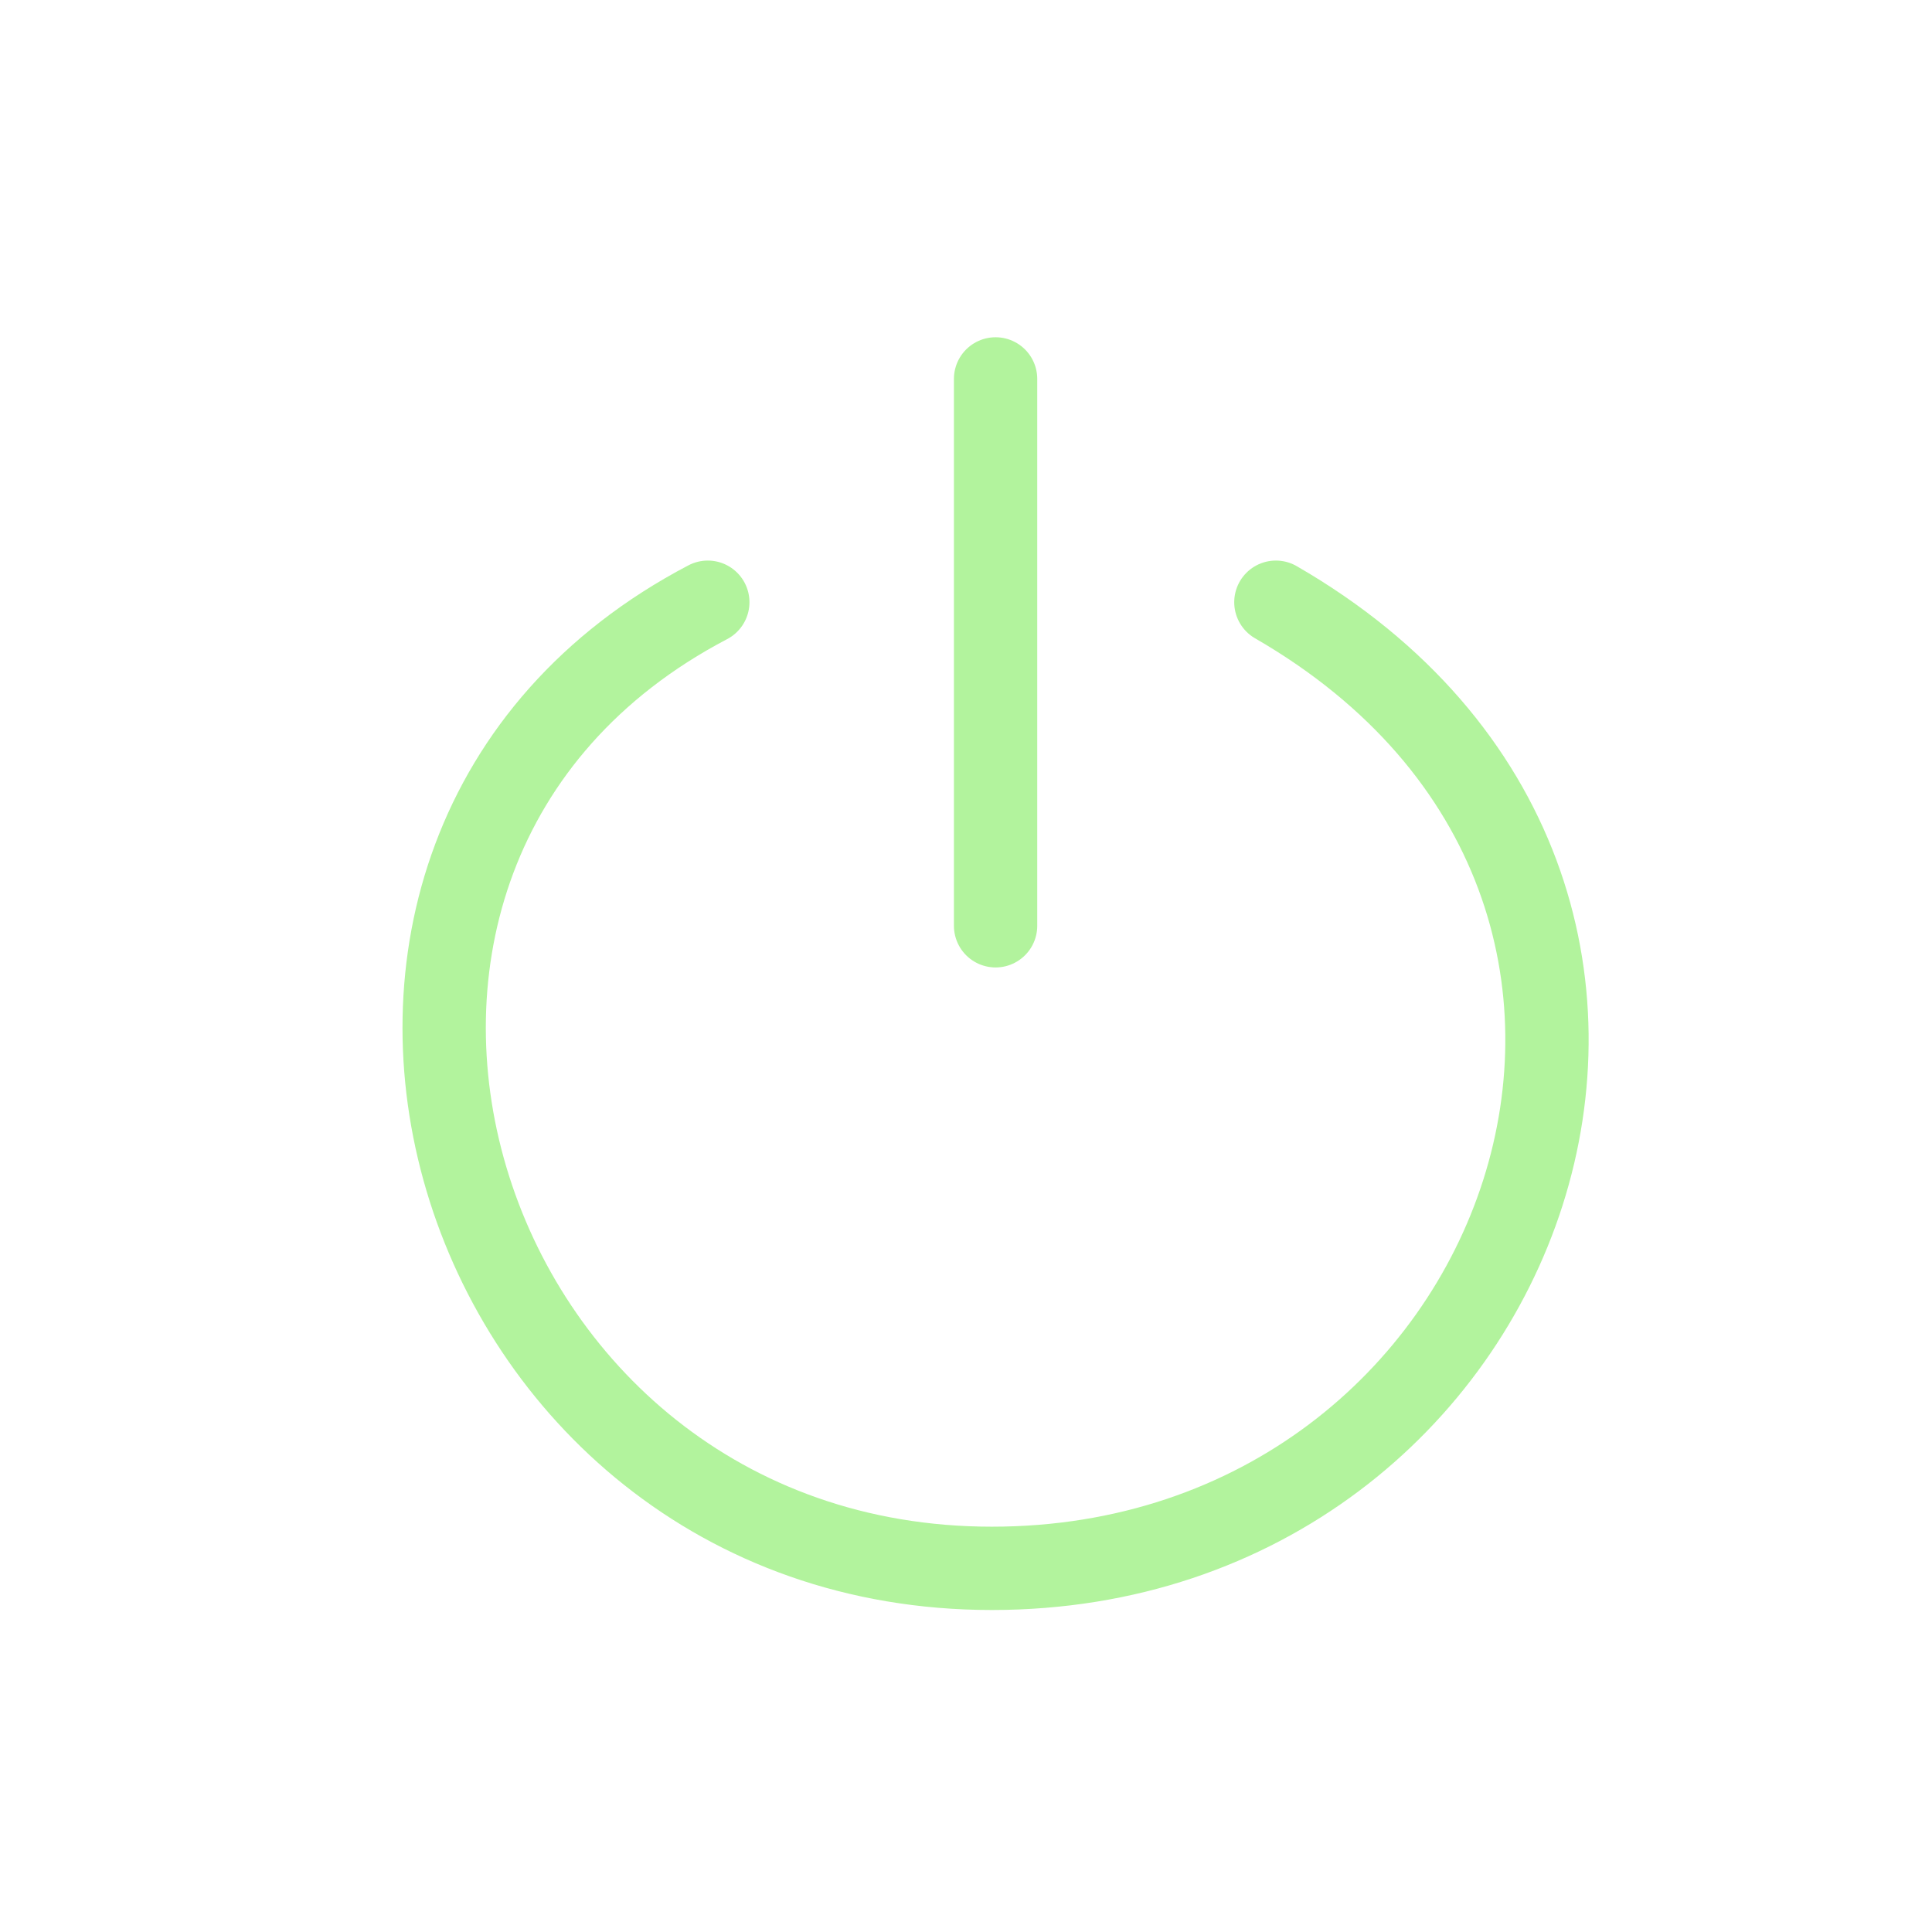 <?xml version="1.0" encoding="UTF-8" standalone="no"?>
<!-- Created with Inkscape (http://www.inkscape.org/) -->

<svg
   xmlns:dc="http://purl.org/dc/elements/1.1/"
   xmlns:cc="http://creativecommons.org/ns#"
   xmlns:rdf="http://www.w3.org/1999/02/22-rdf-syntax-ns#"
   xmlns:svg="http://www.w3.org/2000/svg"
   xmlns="http://www.w3.org/2000/svg"
   xmlns:xlink="http://www.w3.org/1999/xlink"
   xmlns:sodipodi="http://sodipodi.sourceforge.net/DTD/sodipodi-0.dtd"
   xmlns:inkscape="http://www.inkscape.org/namespaces/inkscape"
   width="48"
   height="48"
   id="svg2"
   sodipodi:version="0.32"
   inkscape:version="0.48.0 r9654"
   version="1.0"
   sodipodi:docname="system-shutdown-panel-restart.svg"
   inkscape:output_extension="org.inkscape.output.svg.inkscape"
   inkscape:export-filename="/home/andrea/aspetto/icone/mie/stock/flat/volume-0.png"
   inkscape:export-xdpi="90"
   inkscape:export-ydpi="90">
  <defs
     id="defs4">
    <linearGradient
       id="linearGradient3216">
      <stop
         style="stop-color:#de220c;stop-opacity:1;"
         offset="0"
         id="stop3218" />
      <stop
         style="stop-color:#e35e20;stop-opacity:1;"
         offset="1"
         id="stop3220" />
    </linearGradient>
    <linearGradient
       inkscape:collect="always"
       id="linearGradient3319">
      <stop
         style="stop-color:#ffffff;stop-opacity:1;"
         offset="0"
         id="stop3321" />
      <stop
         style="stop-color:#ffffff;stop-opacity:0;"
         offset="1"
         id="stop3323" />
    </linearGradient>
    <linearGradient
       inkscape:collect="always"
       id="linearGradient3416">
      <stop
         style="stop-color:#ffffff;stop-opacity:1;"
         offset="0"
         id="stop3418" />
      <stop
         style="stop-color:#ffffff;stop-opacity:0;"
         offset="1"
         id="stop3420" />
    </linearGradient>
    <linearGradient
       id="linearGradient3392">
      <stop
         style="stop-color:#c80000;stop-opacity:1;"
         offset="0"
         id="stop3394" />
      <stop
         style="stop-color:#e7932d;stop-opacity:1;"
         offset="1"
         id="stop3396" />
    </linearGradient>
    <linearGradient
       id="linearGradient3305">
      <stop
         style="stop-color:#646464;stop-opacity:1;"
         offset="0"
         id="stop3307" />
      <stop
         id="stop3313"
         offset="0.348"
         style="stop-color:#c8c8c8;stop-opacity:1;" />
      <stop
         style="stop-color:#646464;stop-opacity:1;"
         offset="0.604"
         id="stop3315" />
      <stop
         style="stop-color:#c8c8c8;stop-opacity:1;"
         offset="1"
         id="stop3309" />
    </linearGradient>
    <linearGradient
       id="linearGradient3282">
      <stop
         style="stop-color:#b4b4b4;stop-opacity:1;"
         offset="0"
         id="stop3284" />
      <stop
         style="stop-color:#dcdcdc;stop-opacity:1;"
         offset="1"
         id="stop3286" />
    </linearGradient>
    <linearGradient
       id="linearGradient3274">
      <stop
         style="stop-color:#646464;stop-opacity:1;"
         offset="0"
         id="stop3276" />
      <stop
         id="stop3278"
         offset="0.444"
         style="stop-color:#646464;stop-opacity:1;" />
      <stop
         style="stop-color:#ffffff;stop-opacity:1;"
         offset="1"
         id="stop3280" />
    </linearGradient>
    <linearGradient
       id="linearGradient3241">
      <stop
         id="stop3243"
         offset="0"
         style="stop-color:#646464;stop-opacity:1;" />
      <stop
         style="stop-color:#646464;stop-opacity:1;"
         offset="0.507"
         id="stop3259" />
      <stop
         id="stop3245"
         offset="1"
         style="stop-color:#f0f0f0;stop-opacity:1;" />
    </linearGradient>
    <linearGradient
       id="linearGradient3180">
      <stop
         style="stop-color:#000000;stop-opacity:1;"
         offset="0"
         id="stop3182" />
      <stop
         id="stop3188"
         offset="0.395"
         style="stop-color:#ffffff;stop-opacity:1;" />
      <stop
         style="stop-color:#ffffff;stop-opacity:1;"
         offset="1"
         id="stop3184" />
    </linearGradient>
    <linearGradient
       id="linearGradient3168">
      <stop
         style="stop-color:#787878;stop-opacity:1;"
         offset="0"
         id="stop3170" />
      <stop
         style="stop-color:#b4b4b4;stop-opacity:1;"
         offset="1"
         id="stop3172" />
    </linearGradient>
    <inkscape:perspective
       sodipodi:type="inkscape:persp3d"
       inkscape:vp_x="0 : 526.18109 : 1"
       inkscape:vp_y="0 : 1000 : 0"
       inkscape:vp_z="744.09448 : 526.18109 : 1"
       inkscape:persp3d-origin="372.04724 : 350.78739 : 1"
       id="perspective10" />
    <inkscape:perspective
       id="perspective2390"
       inkscape:persp3d-origin="372.04724 : 350.78739 : 1"
       inkscape:vp_z="744.09448 : 526.18109 : 1"
       inkscape:vp_y="0 : 1000 : 0"
       inkscape:vp_x="0 : 526.18109 : 1"
       sodipodi:type="inkscape:persp3d" />
    <inkscape:perspective
       id="perspective3297"
       inkscape:persp3d-origin="372.04724 : 350.78739 : 1"
       inkscape:vp_z="744.09448 : 526.18109 : 1"
       inkscape:vp_y="0 : 1000 : 0"
       inkscape:vp_x="0 : 526.18109 : 1"
       sodipodi:type="inkscape:persp3d" />
    <inkscape:perspective
       id="perspective3335"
       inkscape:persp3d-origin="372.04724 : 350.78739 : 1"
       inkscape:vp_z="744.09448 : 526.18109 : 1"
       inkscape:vp_y="0 : 1000 : 0"
       inkscape:vp_x="0 : 526.18109 : 1"
       sodipodi:type="inkscape:persp3d" />
    <linearGradient
       inkscape:collect="always"
       xlink:href="#linearGradient3416"
       id="linearGradient3422"
       x1="24.643"
       y1="11"
       x2="24.643"
       y2="19.247"
       gradientUnits="userSpaceOnUse"
       gradientTransform="matrix(1.016,0,0,1,-0.436,-0.089)" />
    <linearGradient
       inkscape:collect="always"
       xlink:href="#linearGradient3416"
       id="linearGradient3432"
       gradientUnits="userSpaceOnUse"
       gradientTransform="matrix(1.016,0,0,1,-0.436,-0.089)"
       x1="24.643"
       y1="11"
       x2="24.643"
       y2="19.247" />
    <linearGradient
       inkscape:collect="always"
       xlink:href="#linearGradient3416"
       id="linearGradient3314"
       gradientUnits="userSpaceOnUse"
       gradientTransform="matrix(1.39,0,0,1.378,-9.613,-6.032)"
       x1="24.643"
       y1="11"
       x2="24.643"
       y2="19.247" />
    <linearGradient
       inkscape:collect="always"
       xlink:href="#linearGradient3319"
       id="linearGradient3325"
       x1="6.969"
       y1="16"
       x2="49.681"
       y2="16"
       gradientUnits="userSpaceOnUse" />
    <linearGradient
       inkscape:collect="always"
       xlink:href="#linearGradient3416"
       id="linearGradient3231"
       gradientUnits="userSpaceOnUse"
       gradientTransform="matrix(1.39,0,0,1.378,-9.7,-6.032)"
       x1="24.643"
       y1="11"
       x2="24.643"
       y2="19.247" />
    <linearGradient
       inkscape:collect="always"
       xlink:href="#linearGradient3416"
       id="linearGradient3244"
       gradientUnits="userSpaceOnUse"
       gradientTransform="matrix(1.39,0,0,1.378,-9.7,-6.032)"
       x1="24.643"
       y1="11"
       x2="24.643"
       y2="19.247" />
    <linearGradient
       inkscape:collect="always"
       xlink:href="#linearGradient3416"
       id="linearGradient2441"
       gradientUnits="userSpaceOnUse"
       gradientTransform="matrix(1.39,0,0,1.378,38.152,24.11)"
       x1="24.643"
       y1="11"
       x2="24.643"
       y2="19.247" />
    <linearGradient
       inkscape:collect="always"
       xlink:href="#linearGradient3216"
       id="linearGradient3222"
       x1="39.957"
       y1="38.382"
       x2="39.957"
       y2="52.258"
       gradientUnits="userSpaceOnUse" />
    <linearGradient
       inkscape:collect="always"
       xlink:href="#linearGradient3216"
       id="linearGradient3229"
       gradientUnits="userSpaceOnUse"
       x1="39.957"
       y1="38.382"
       x2="39.957"
       y2="52.258" />
    <linearGradient
       inkscape:collect="always"
       xlink:href="#linearGradient3216"
       id="linearGradient2446"
       gradientUnits="userSpaceOnUse"
       x1="39.957"
       y1="38.382"
       x2="39.957"
       y2="52.258" />
    <linearGradient
       inkscape:collect="always"
       xlink:href="#linearGradient3216"
       id="linearGradient2450"
       gradientUnits="userSpaceOnUse"
       x1="39.957"
       y1="38.382"
       x2="39.957"
       y2="52.258"
       gradientTransform="translate(-15.313,-29.258)" />
    <inkscape:perspective
       id="perspective2438"
       inkscape:persp3d-origin="24 : 16 : 1"
       inkscape:vp_z="48 : 24 : 1"
       inkscape:vp_y="0 : 1000 : 0"
       inkscape:vp_x="0 : 24 : 1"
       sodipodi:type="inkscape:persp3d" />
  </defs>
  <sodipodi:namedview
     id="base"
     pagecolor="#dcdcc8"
     bordercolor="#666666"
     borderopacity="1.0"
     inkscape:pageopacity="0"
     inkscape:pageshadow="2"
     inkscape:zoom="5.6"
     inkscape:cx="58.106547"
     inkscape:cy="17.618513"
     inkscape:document-units="px"
     inkscape:current-layer="layer1"
     showgrid="false"
     inkscape:window-width="1440"
     inkscape:window-height="830"
     inkscape:window-x="0"
     inkscape:window-y="24"
     showguides="true"
     inkscape:guide-bbox="true"
     inkscape:window-maximized="1">
    <sodipodi:guide
       orientation="0,1"
       position="18.214,72.679"
       id="guide3805" />
  </sodipodi:namedview>
  <g
     inkscape:label="Livello 1"
     inkscape:groupmode="layer"
     id="layer1"
     transform="translate(0,16)">
    <path
       inkscape:connector-curvature="0"
       d="m 24.735,7.001 0,-13.587"
       id="path3716"
       style="fill:none;stroke:#b2f39d;stroke-width:2.07;stroke-linecap:round;stroke-linejoin:miter;stroke-miterlimit:4;stroke-opacity:1;stroke-dasharray:none;stroke-dashoffset:0;marker:none;visibility:visible;display:inline;overflow:visible" />
    <path
       inkscape:connector-curvature="0"
       d="M 17.585,-1.038 C 5.734,5.171 11.093,22.965 24.642,22.965 c 13.408,0 19.418,-16.869 7.057,-24.003"
       id="path3341"
       style="fill:none;stroke:#b2f39d;stroke-width:2.07;stroke-linecap:round;stroke-linejoin:miter;stroke-miterlimit:4;stroke-opacity:1;stroke-dasharray:none;stroke-dashoffset:0;marker:none;visibility:visible;display:inline;overflow:visible" />
  </g>
</svg>
